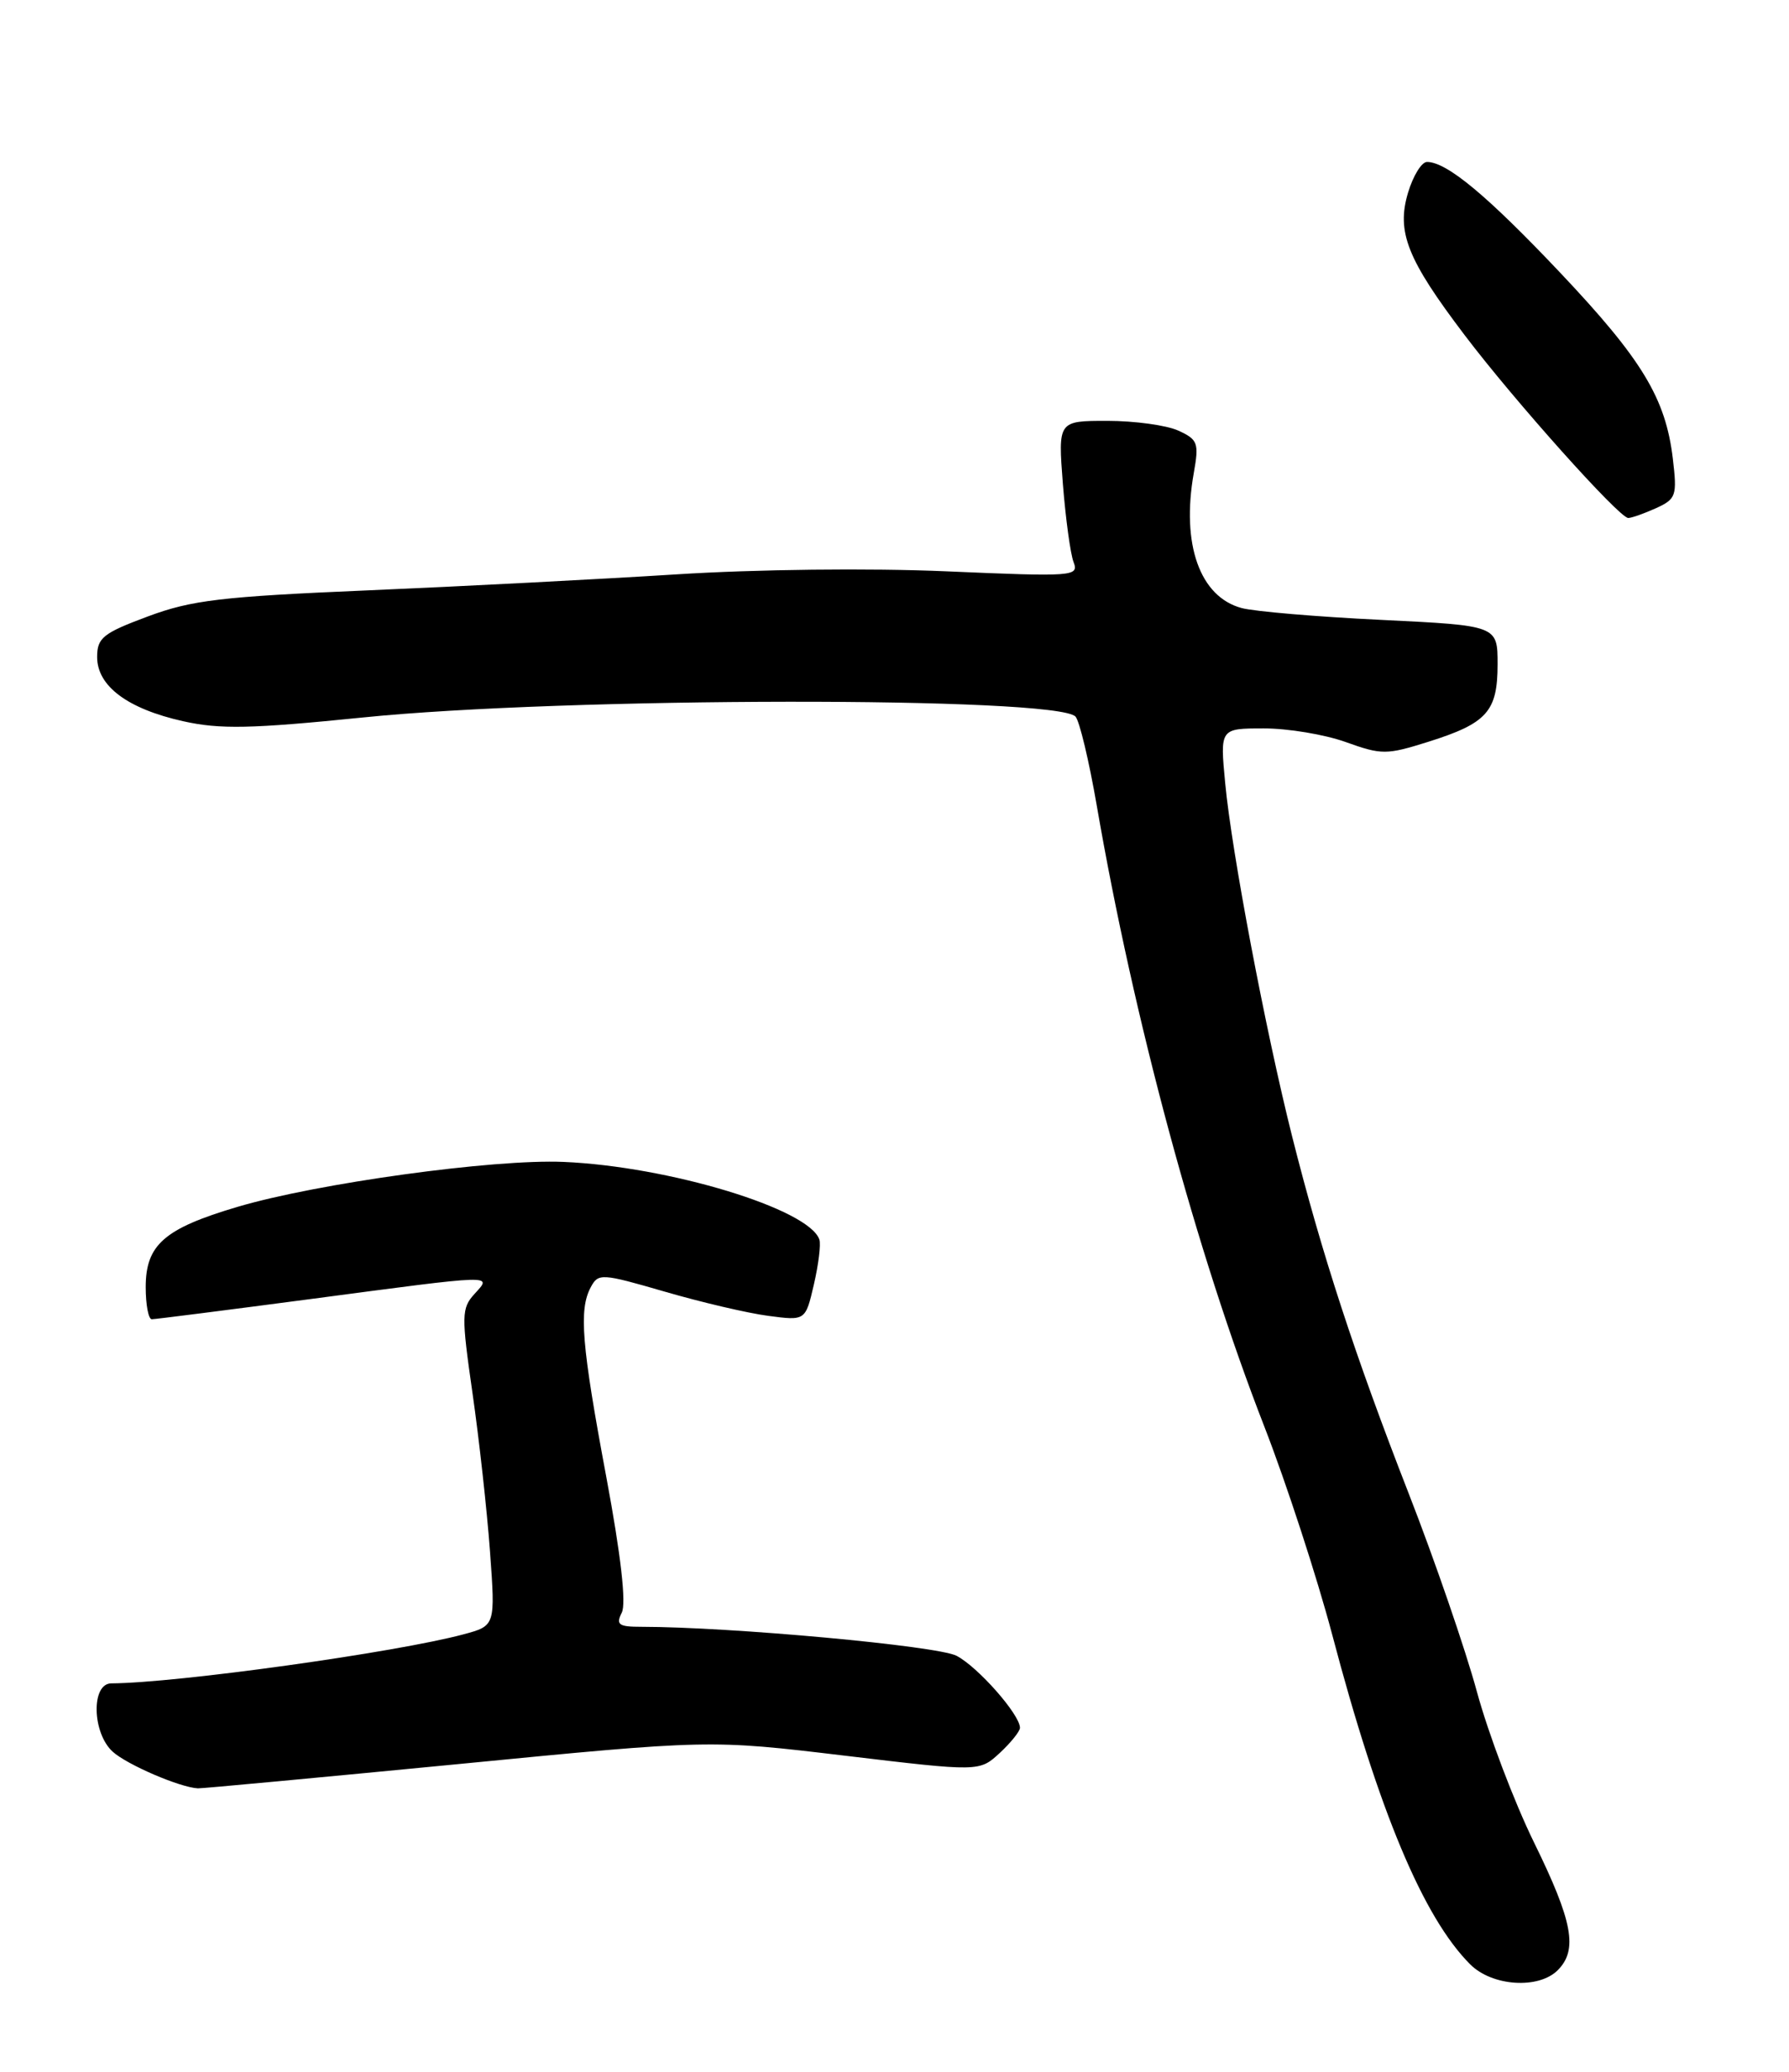 <?xml version="1.0" encoding="UTF-8" standalone="no"?>
<!DOCTYPE svg PUBLIC "-//W3C//DTD SVG 1.1//EN" "http://www.w3.org/Graphics/SVG/1.1/DTD/svg11.dtd" >
<svg xmlns="http://www.w3.org/2000/svg" xmlns:xlink="http://www.w3.org/1999/xlink" version="1.1" viewBox="0 0 221 256">
 <g >
 <path fill="currentColor"
d=" M 192.43 243.43 C 194.94 240.91 194.30 237.43 189.51 227.66 C 187.04 222.62 183.86 214.22 182.44 209.00 C 181.02 203.78 177.23 192.75 174.01 184.50 C 167.38 167.49 163.27 154.89 159.63 140.45 C 156.34 127.37 152.14 105.22 151.35 96.75 C 150.71 90.00 150.71 90.00 156.11 90.00 C 159.07 89.99 163.63 90.75 166.23 91.68 C 170.68 93.28 171.27 93.28 176.45 91.65 C 183.71 89.36 185.00 87.91 185.00 82.07 C 185.00 77.29 185.00 77.29 170.62 76.59 C 162.71 76.21 154.96 75.55 153.39 75.13 C 148.22 73.75 145.91 67.25 147.47 58.45 C 148.13 54.73 147.98 54.31 145.55 53.20 C 144.09 52.54 140.16 52.00 136.80 52.00 C 130.70 52.00 130.70 52.00 131.30 59.80 C 131.64 64.08 132.23 68.43 132.62 69.45 C 133.30 71.22 132.64 71.27 116.91 70.59 C 107.43 70.18 93.32 70.34 83.50 70.97 C 74.15 71.56 57.05 72.45 45.50 72.94 C 27.32 73.71 23.66 74.15 18.25 76.17 C 12.72 78.23 12.00 78.81 12.00 81.18 C 12.00 84.77 15.76 87.58 22.62 89.11 C 27.18 90.13 30.99 90.05 44.81 88.65 C 69.66 86.11 130.56 86.04 132.86 88.54 C 133.35 89.07 134.53 94.00 135.48 99.50 C 140.07 126.06 147.79 154.68 156.19 176.27 C 158.92 183.29 162.68 194.84 164.56 201.93 C 170.31 223.75 175.82 236.91 181.62 242.71 C 184.33 245.42 190.06 245.80 192.43 243.43 Z  M 56.54 217.97 C 87.68 214.93 87.68 214.93 104.34 216.92 C 120.99 218.91 120.99 218.91 123.50 216.59 C 124.87 215.32 126.00 213.91 126.00 213.48 C 126.00 211.85 120.80 205.95 118.16 204.58 C 115.78 203.35 90.29 201.01 79.21 201.00 C 76.42 201.00 76.06 200.74 76.81 199.25 C 77.38 198.12 76.71 192.20 74.90 182.50 C 71.84 166.14 71.49 161.82 72.98 159.04 C 73.91 157.30 74.30 157.32 82.12 159.59 C 86.62 160.90 92.37 162.25 94.90 162.58 C 99.50 163.19 99.50 163.19 100.54 158.71 C 101.11 156.25 101.42 153.75 101.22 153.16 C 99.96 149.37 82.62 144.11 69.61 143.56 C 60.95 143.19 39.16 146.20 29.32 149.12 C 20.28 151.80 18.00 153.80 18.00 159.04 C 18.00 161.22 18.34 163.00 18.75 163.00 C 19.16 163.00 28.01 161.87 38.40 160.50 C 61.58 157.43 60.80 157.46 58.60 159.89 C 57.01 161.65 56.99 162.53 58.37 172.14 C 59.19 177.84 60.16 186.63 60.53 191.68 C 61.20 200.87 61.20 200.87 57.26 201.93 C 48.93 204.17 21.88 207.94 13.75 207.99 C 11.24 208.00 11.37 214.12 13.93 216.44 C 15.72 218.05 22.23 220.85 24.45 220.96 C 24.97 220.98 39.41 219.63 56.54 217.97 Z  M 204.57 62.79 C 207.06 61.65 207.19 61.26 206.65 56.67 C 205.76 49.21 202.86 44.41 192.75 33.71 C 183.73 24.17 178.74 20.02 176.29 20.01 C 175.62 20.00 174.57 21.71 173.94 23.80 C 172.49 28.66 173.82 32.03 180.95 41.43 C 187.06 49.50 200.03 64.00 201.14 64.00 C 201.56 64.00 203.10 63.45 204.57 62.79 Z "/>
</g>
</svg>